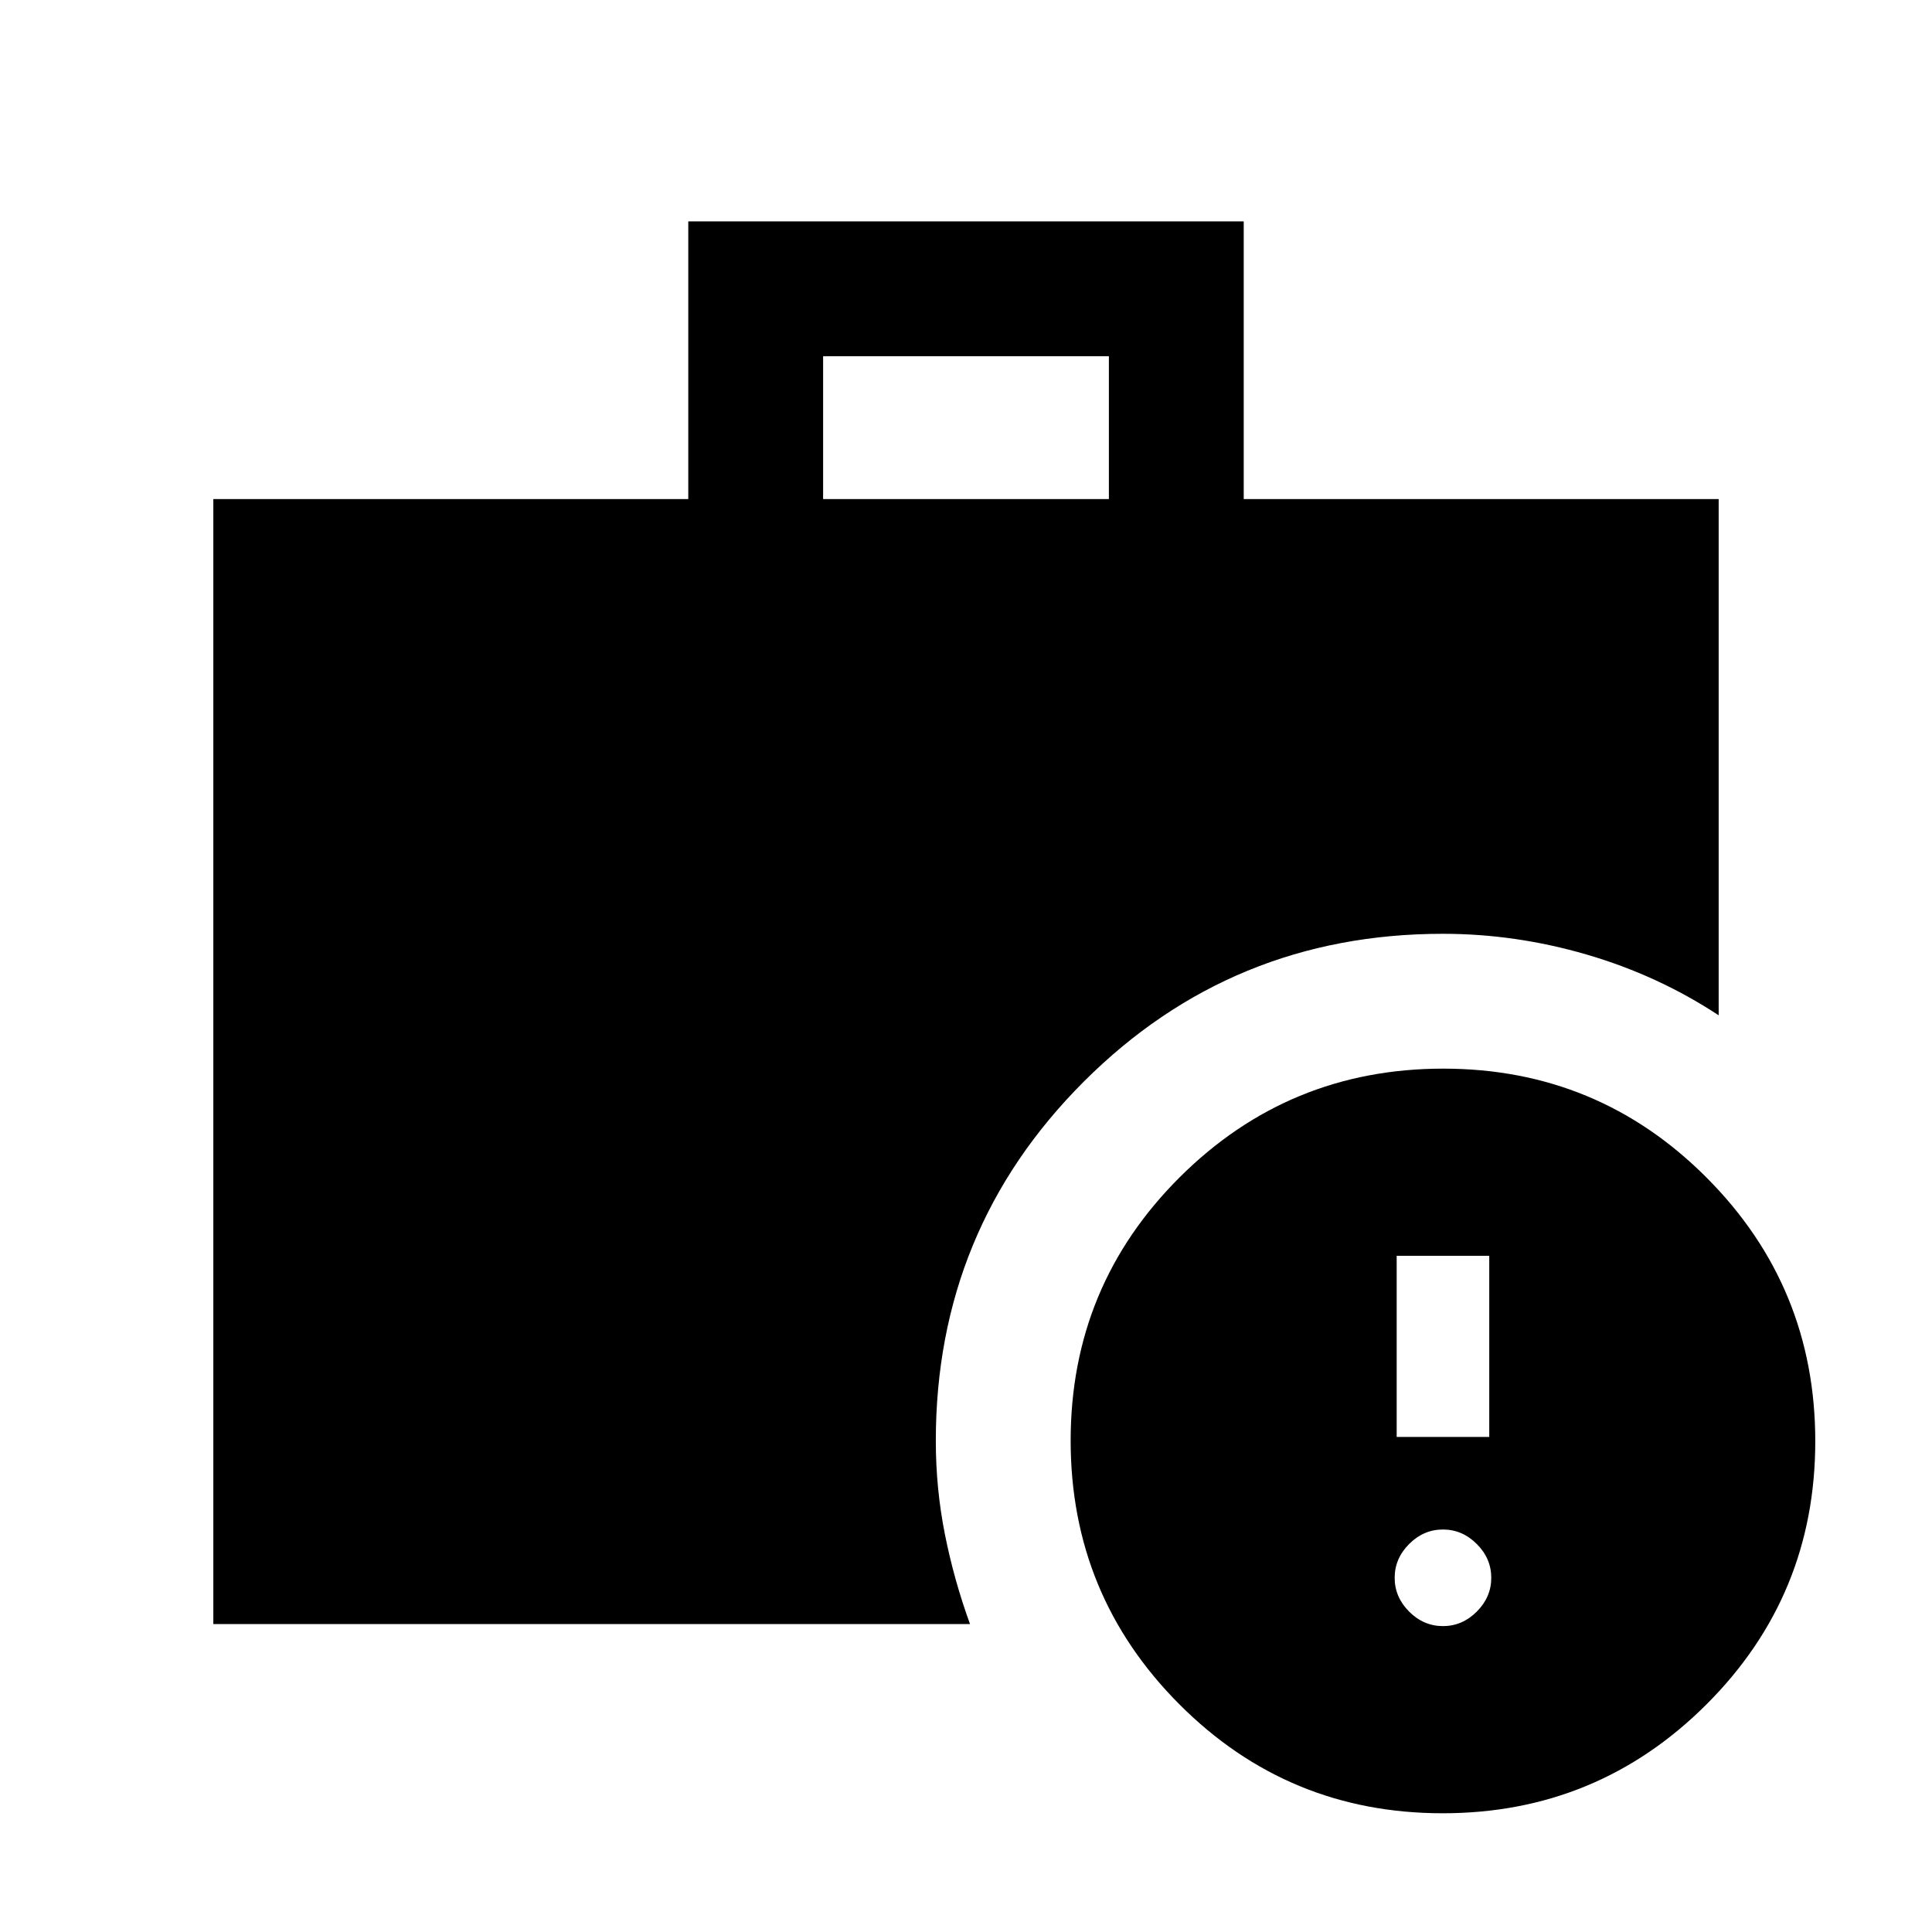 <svg xmlns="http://www.w3.org/2000/svg" height="20" viewBox="0 -960 960 960" width="20"><path d="M717-152q9.6 0 16.8-7.2 7.2-7.2 7.2-16.8 0-9.6-7.2-16.8-7.2-7.2-16.8-7.2-9.6 0-16.8 7.2-7.2 7.2-7.2 16.8 0 9.6 7.2 16.8 7.2 7.2 16.8 7.2Zm-23-94h46v-90h-46v90ZM409-712h142v-71H409v71ZM716.841-59Q640-59 586-113.159q-54-54.159-54-131Q532-321 586.159-375q54.159-54 131-54Q794-429 848-374.841q54 54.159 54 131Q902-167 847.841-113q-54.159 54-131 54ZM106-153v-559h236v-138h276v138h236v256.5q-30.188-19.853-65.55-30.176Q753.087-496 716.957-496 612-496 538.5-422.514 465-349.029 465-244q0 23.598 4.5 46.299T482-153H106Z"/></svg>